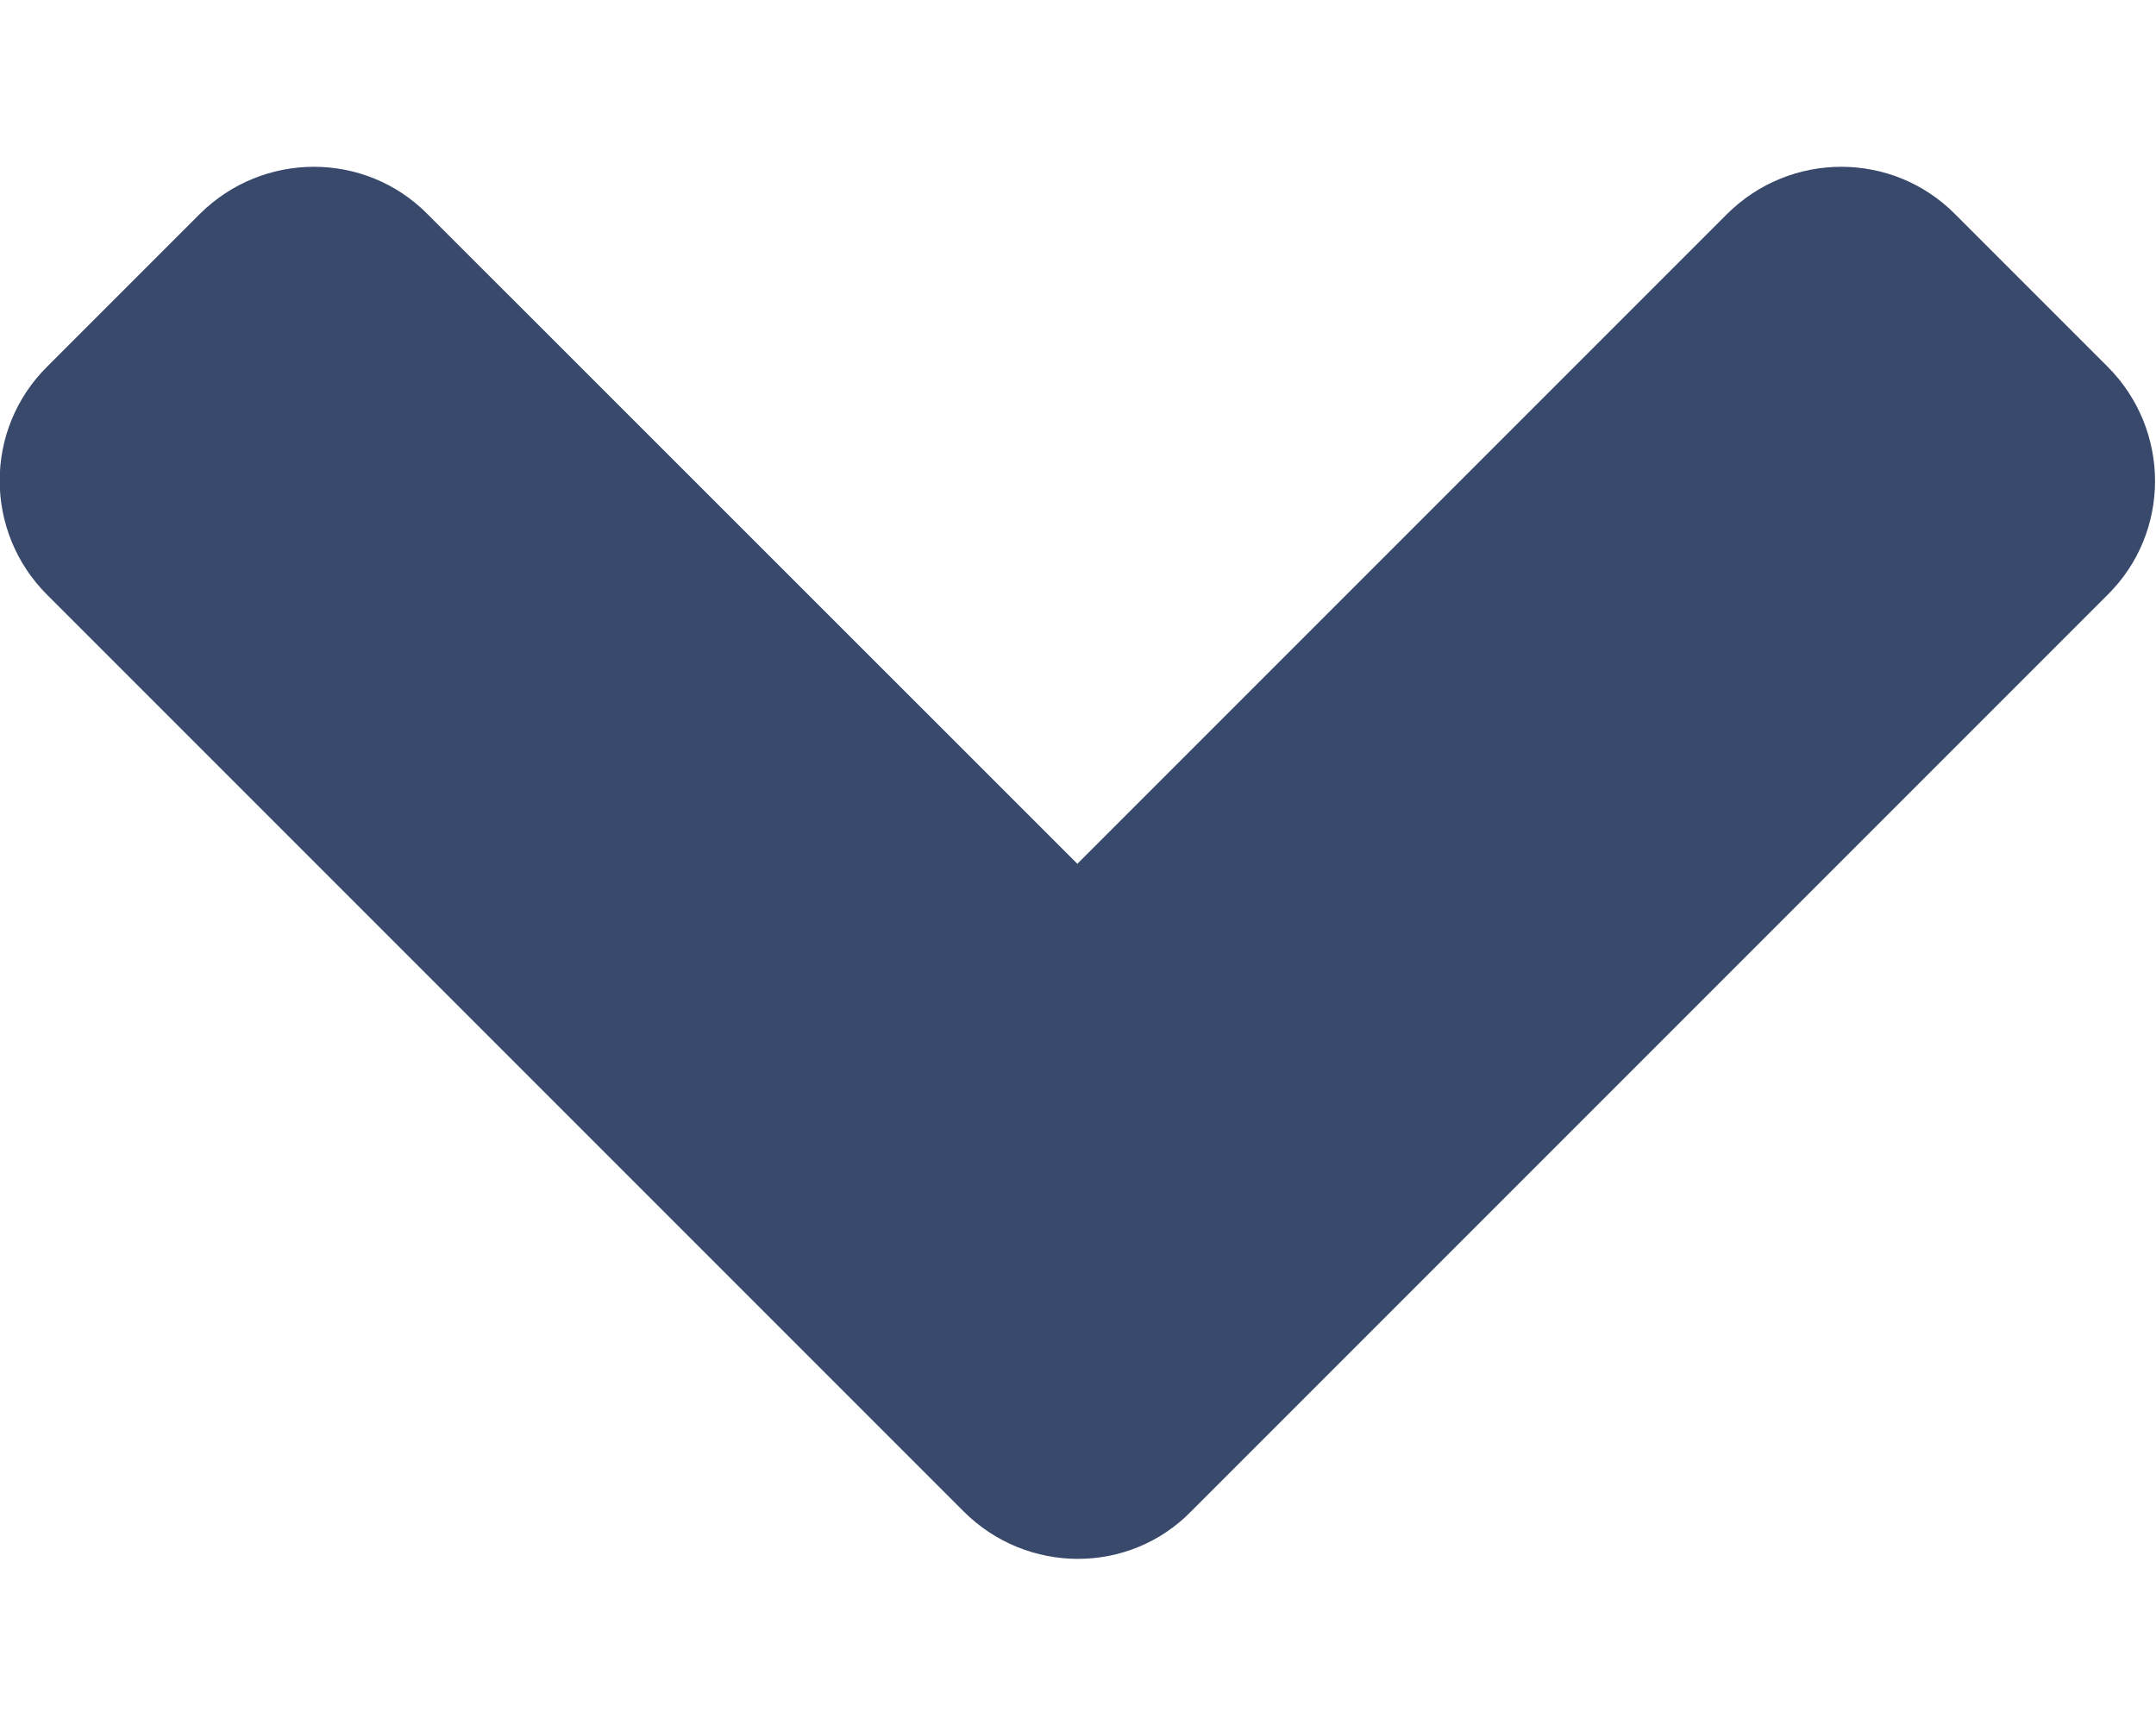 <svg width="10" height="8" viewBox="0 0 10 8" fill="none" xmlns="http://www.w3.org/2000/svg">
<path d="M4.469 7.009L0.219 2.759C-0.075 2.466 -0.075 1.991 0.219 1.7L0.925 0.994C1.219 0.7 1.694 0.7 1.984 0.994L4.997 4.006L8.009 0.994C8.303 0.7 8.778 0.7 9.069 0.994L9.775 1.7C10.069 1.994 10.069 2.469 9.775 2.759L5.525 7.009C5.238 7.303 4.763 7.303 4.469 7.009Z" fill="#39496B"/>
</svg>
